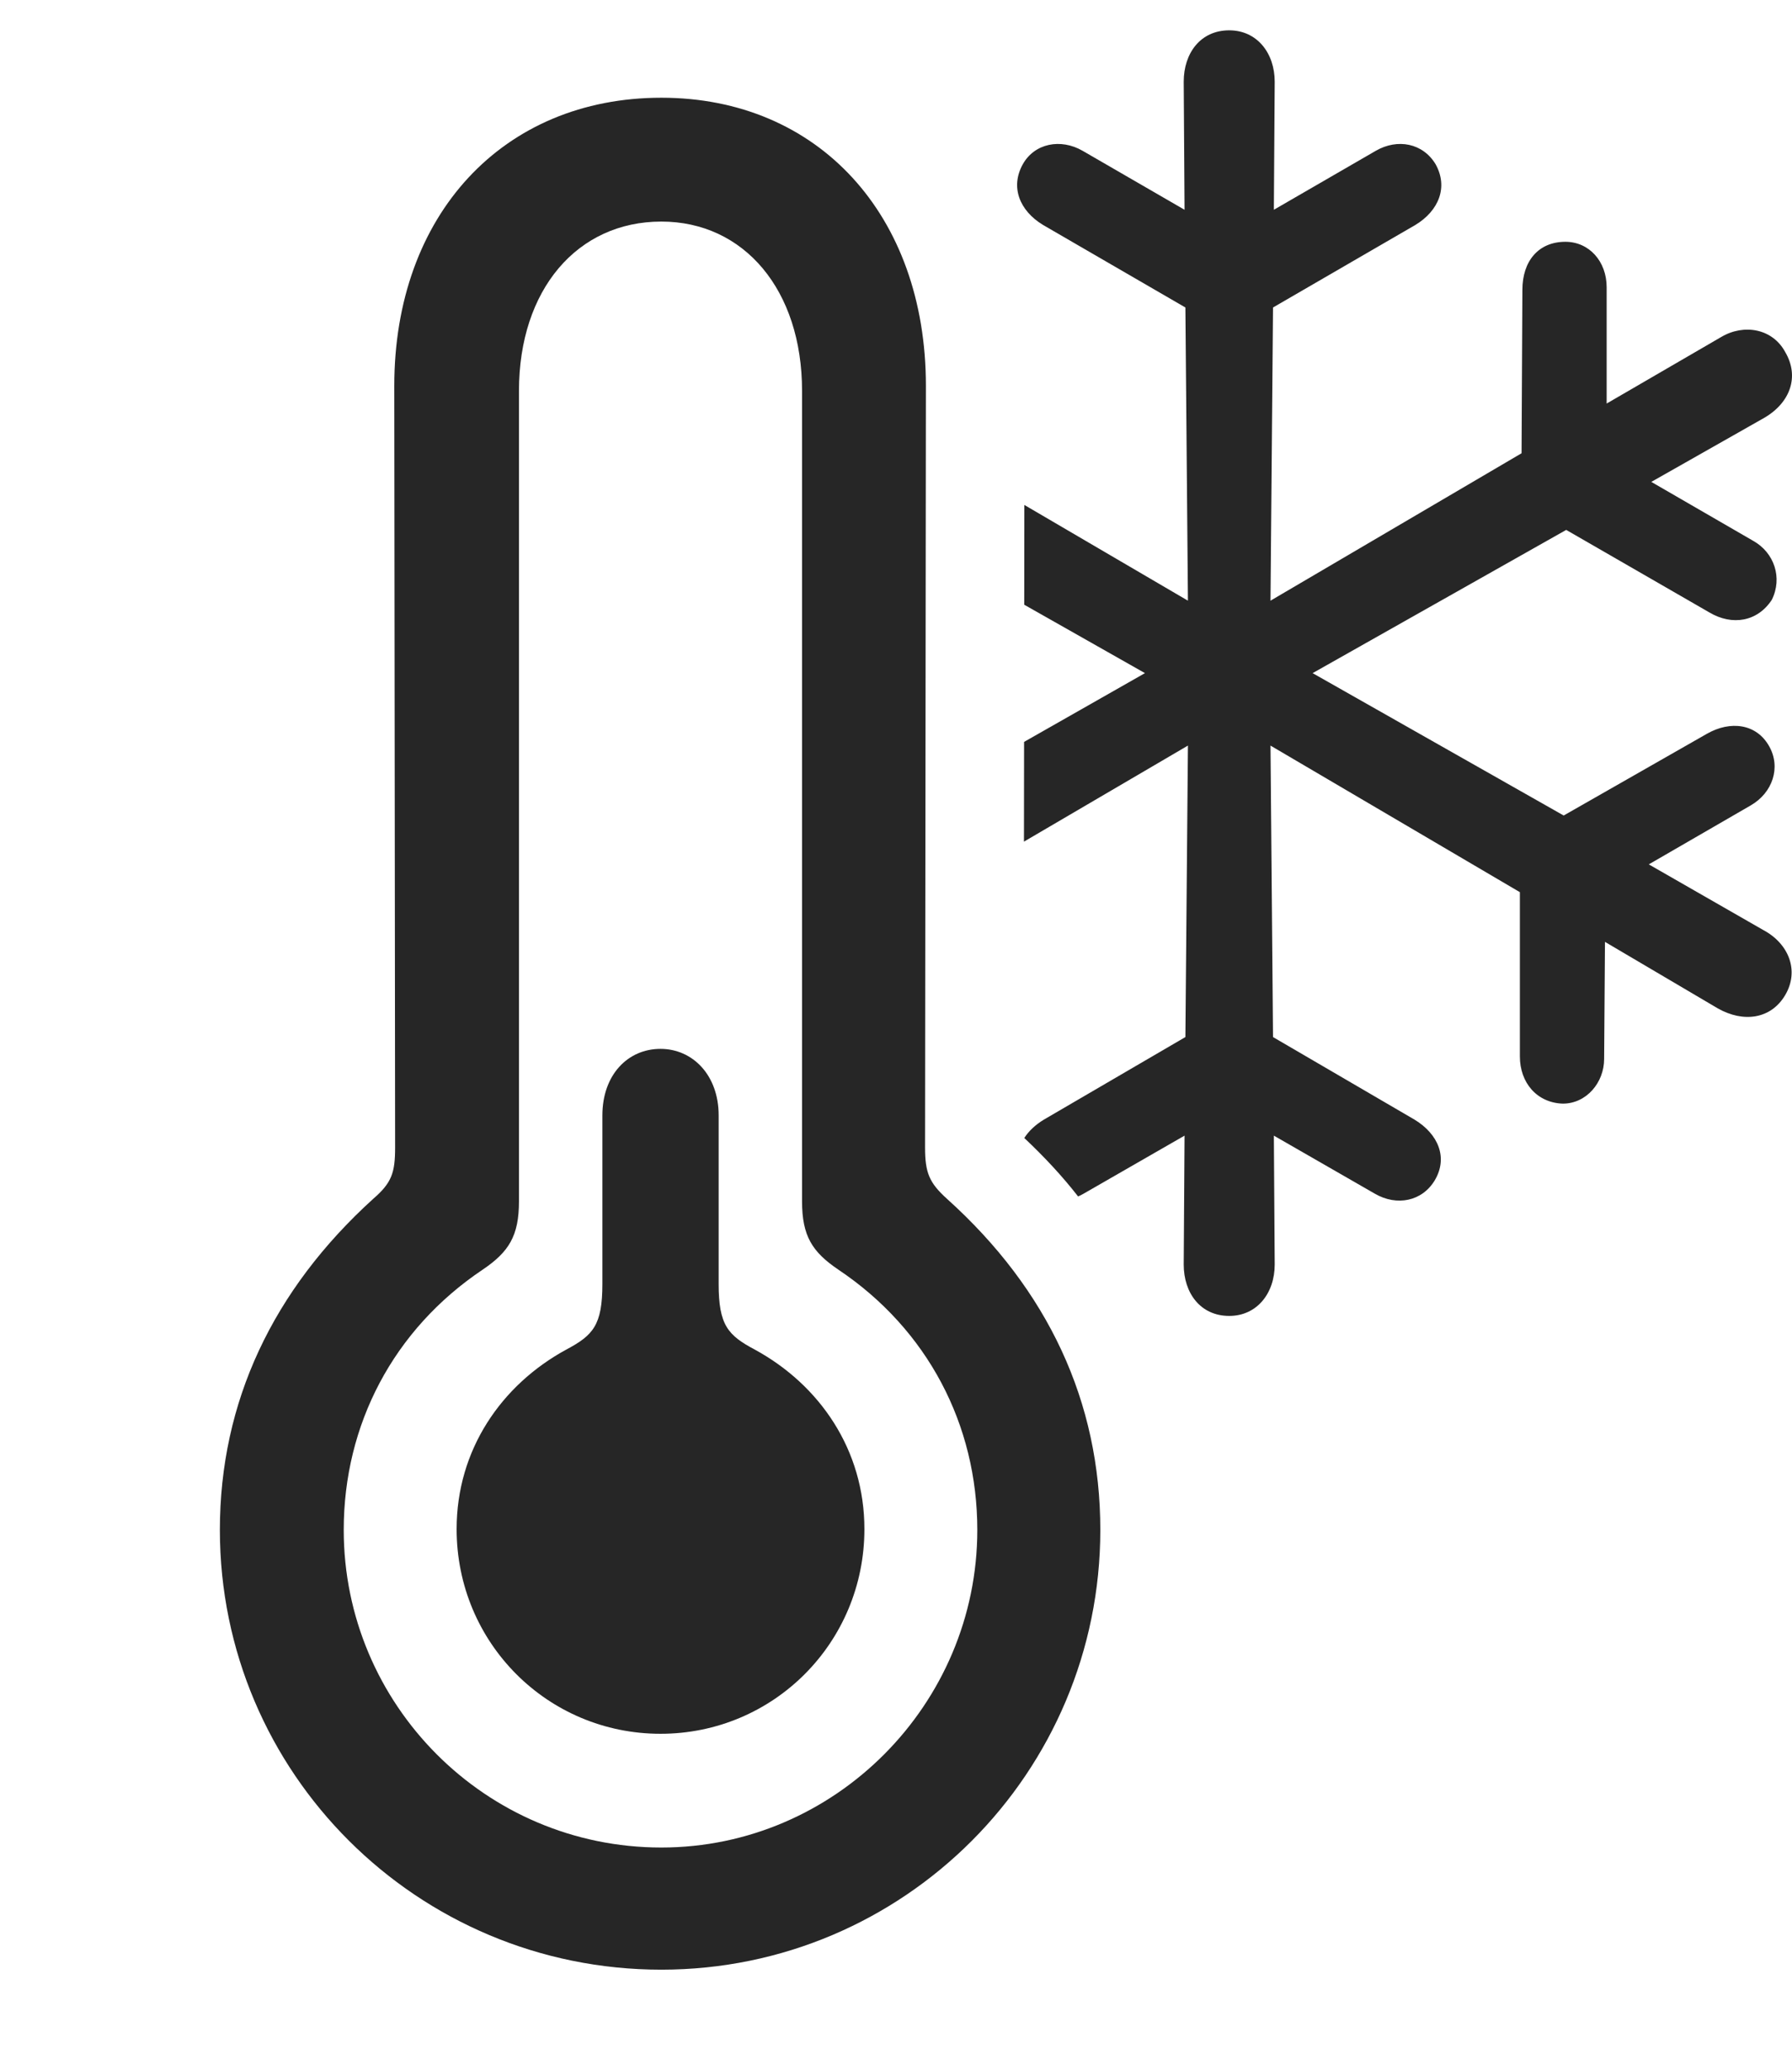 <?xml version="1.0" encoding="UTF-8"?>
<!--Generator: Apple Native CoreSVG 232.5-->
<!DOCTYPE svg
PUBLIC "-//W3C//DTD SVG 1.1//EN"
       "http://www.w3.org/Graphics/SVG/1.1/DTD/svg11.dtd">
<svg version="1.1" xmlns="http://www.w3.org/2000/svg" xmlns:xlink="http://www.w3.org/1999/xlink" width="103.856" height="119.971">
 <g>
  <rect height="119.971" opacity="0" width="103.856" x="0" y="0"/>
  <path d="M73.876 4.736L73.827 12.158L79.735 8.74C81.005 8.008 82.47 8.301 83.202 9.521C83.935 10.84 83.397 12.207 82.03 13.037L73.778 17.822L73.632 34.815L88.183 26.27L88.231 16.797C88.231 15.137 89.159 14.014 90.722 14.014C92.089 14.014 93.114 15.137 93.114 16.65L93.114 23.389L99.755 19.531C101.073 18.75 102.733 19.043 103.466 20.41C104.296 21.826 103.759 23.34 102.245 24.219L95.702 27.93L101.61 31.348C102.831 32.031 103.319 33.496 102.685 34.766C101.855 36.035 100.39 36.279 99.071 35.498L90.77 30.713L76.073 39.014L90.624 47.266L98.925 42.529C100.292 41.748 101.806 41.943 102.538 43.262C103.222 44.482 102.733 45.947 101.464 46.68L95.556 50.098L102.196 53.906C103.661 54.688 104.296 56.25 103.466 57.666C102.636 59.082 101.024 59.277 99.56 58.447L93.017 54.59L92.968 61.377C92.968 62.744 91.942 63.965 90.575 63.965C89.062 63.916 88.085 62.744 88.085 61.23L88.085 51.709L73.632 43.213L73.778 60.107L81.981 64.893C83.349 65.723 83.935 67.09 83.153 68.408C82.421 69.629 80.956 69.922 79.687 69.189L73.827 65.82L73.876 73.291C73.876 74.951 72.851 76.269 71.239 76.269C69.579 76.269 68.603 74.951 68.603 73.291L68.651 65.82L62.792 69.189C62.69 69.249 62.586 69.301 62.481 69.344C61.561 68.161 60.51 67.036 59.363 65.957C59.623 65.551 60.011 65.188 60.497 64.893L68.7 60.107L68.847 43.213L59.344 48.78L59.351 43L66.356 39.014L59.36 35.049L59.366 29.266L68.847 34.815L68.7 17.822L60.448 13.037C59.081 12.207 58.544 10.84 59.276 9.521C59.96 8.301 61.474 8.008 62.743 8.74L68.651 12.158L68.603 4.736C68.603 3.076 69.579 1.758 71.239 1.758C72.851 1.758 73.876 3.076 73.876 4.736Z" fill="#000000" fill-opacity="0.85"/>
  <path d="M38.329 114.16C52.392 114.16 63.769 102.734 63.769 88.672C63.769 81.25 60.741 74.756 54.882 69.482C53.856 68.555 53.612 67.969 53.612 66.504L53.661 22.363C53.661 12.451 47.411 5.664 38.329 5.664C29.149 5.664 22.851 12.451 22.851 22.363L22.899 66.504C22.899 67.969 22.704 68.555 21.63 69.482C15.819 74.756 12.743 81.25 12.743 88.672C12.743 102.734 24.169 114.16 38.329 114.16ZM38.329 107.08C28.124 107.08 19.921 98.779 19.921 88.672C19.921 82.568 22.802 77.051 27.978 73.584C29.491 72.559 30.077 71.631 30.077 69.629L30.077 22.656C30.077 16.797 33.446 12.842 38.329 12.842C43.114 12.842 46.483 16.797 46.483 22.656L46.483 69.629C46.483 71.631 47.069 72.559 48.583 73.584C53.759 77.051 56.64 82.568 56.64 88.672C56.64 98.779 48.388 107.08 38.329 107.08Z" fill="#000000" fill-opacity="0.85"/>
  <path d="M38.28 100.488C44.823 100.488 50.097 95.215 50.097 88.623C50.097 84.033 47.509 80.273 43.749 78.223C42.187 77.393 41.65 76.807 41.65 74.414L41.65 64.648C41.65 62.305 40.136 60.791 38.28 60.791C36.376 60.791 34.911 62.305 34.911 64.648L34.911 74.414C34.911 76.807 34.374 77.393 32.812 78.223C29.052 80.273 26.464 84.033 26.464 88.623C26.464 95.215 31.737 100.488 38.28 100.488Z" fill="#000000" fill-opacity="0.85"/>
 </g>
</svg>
